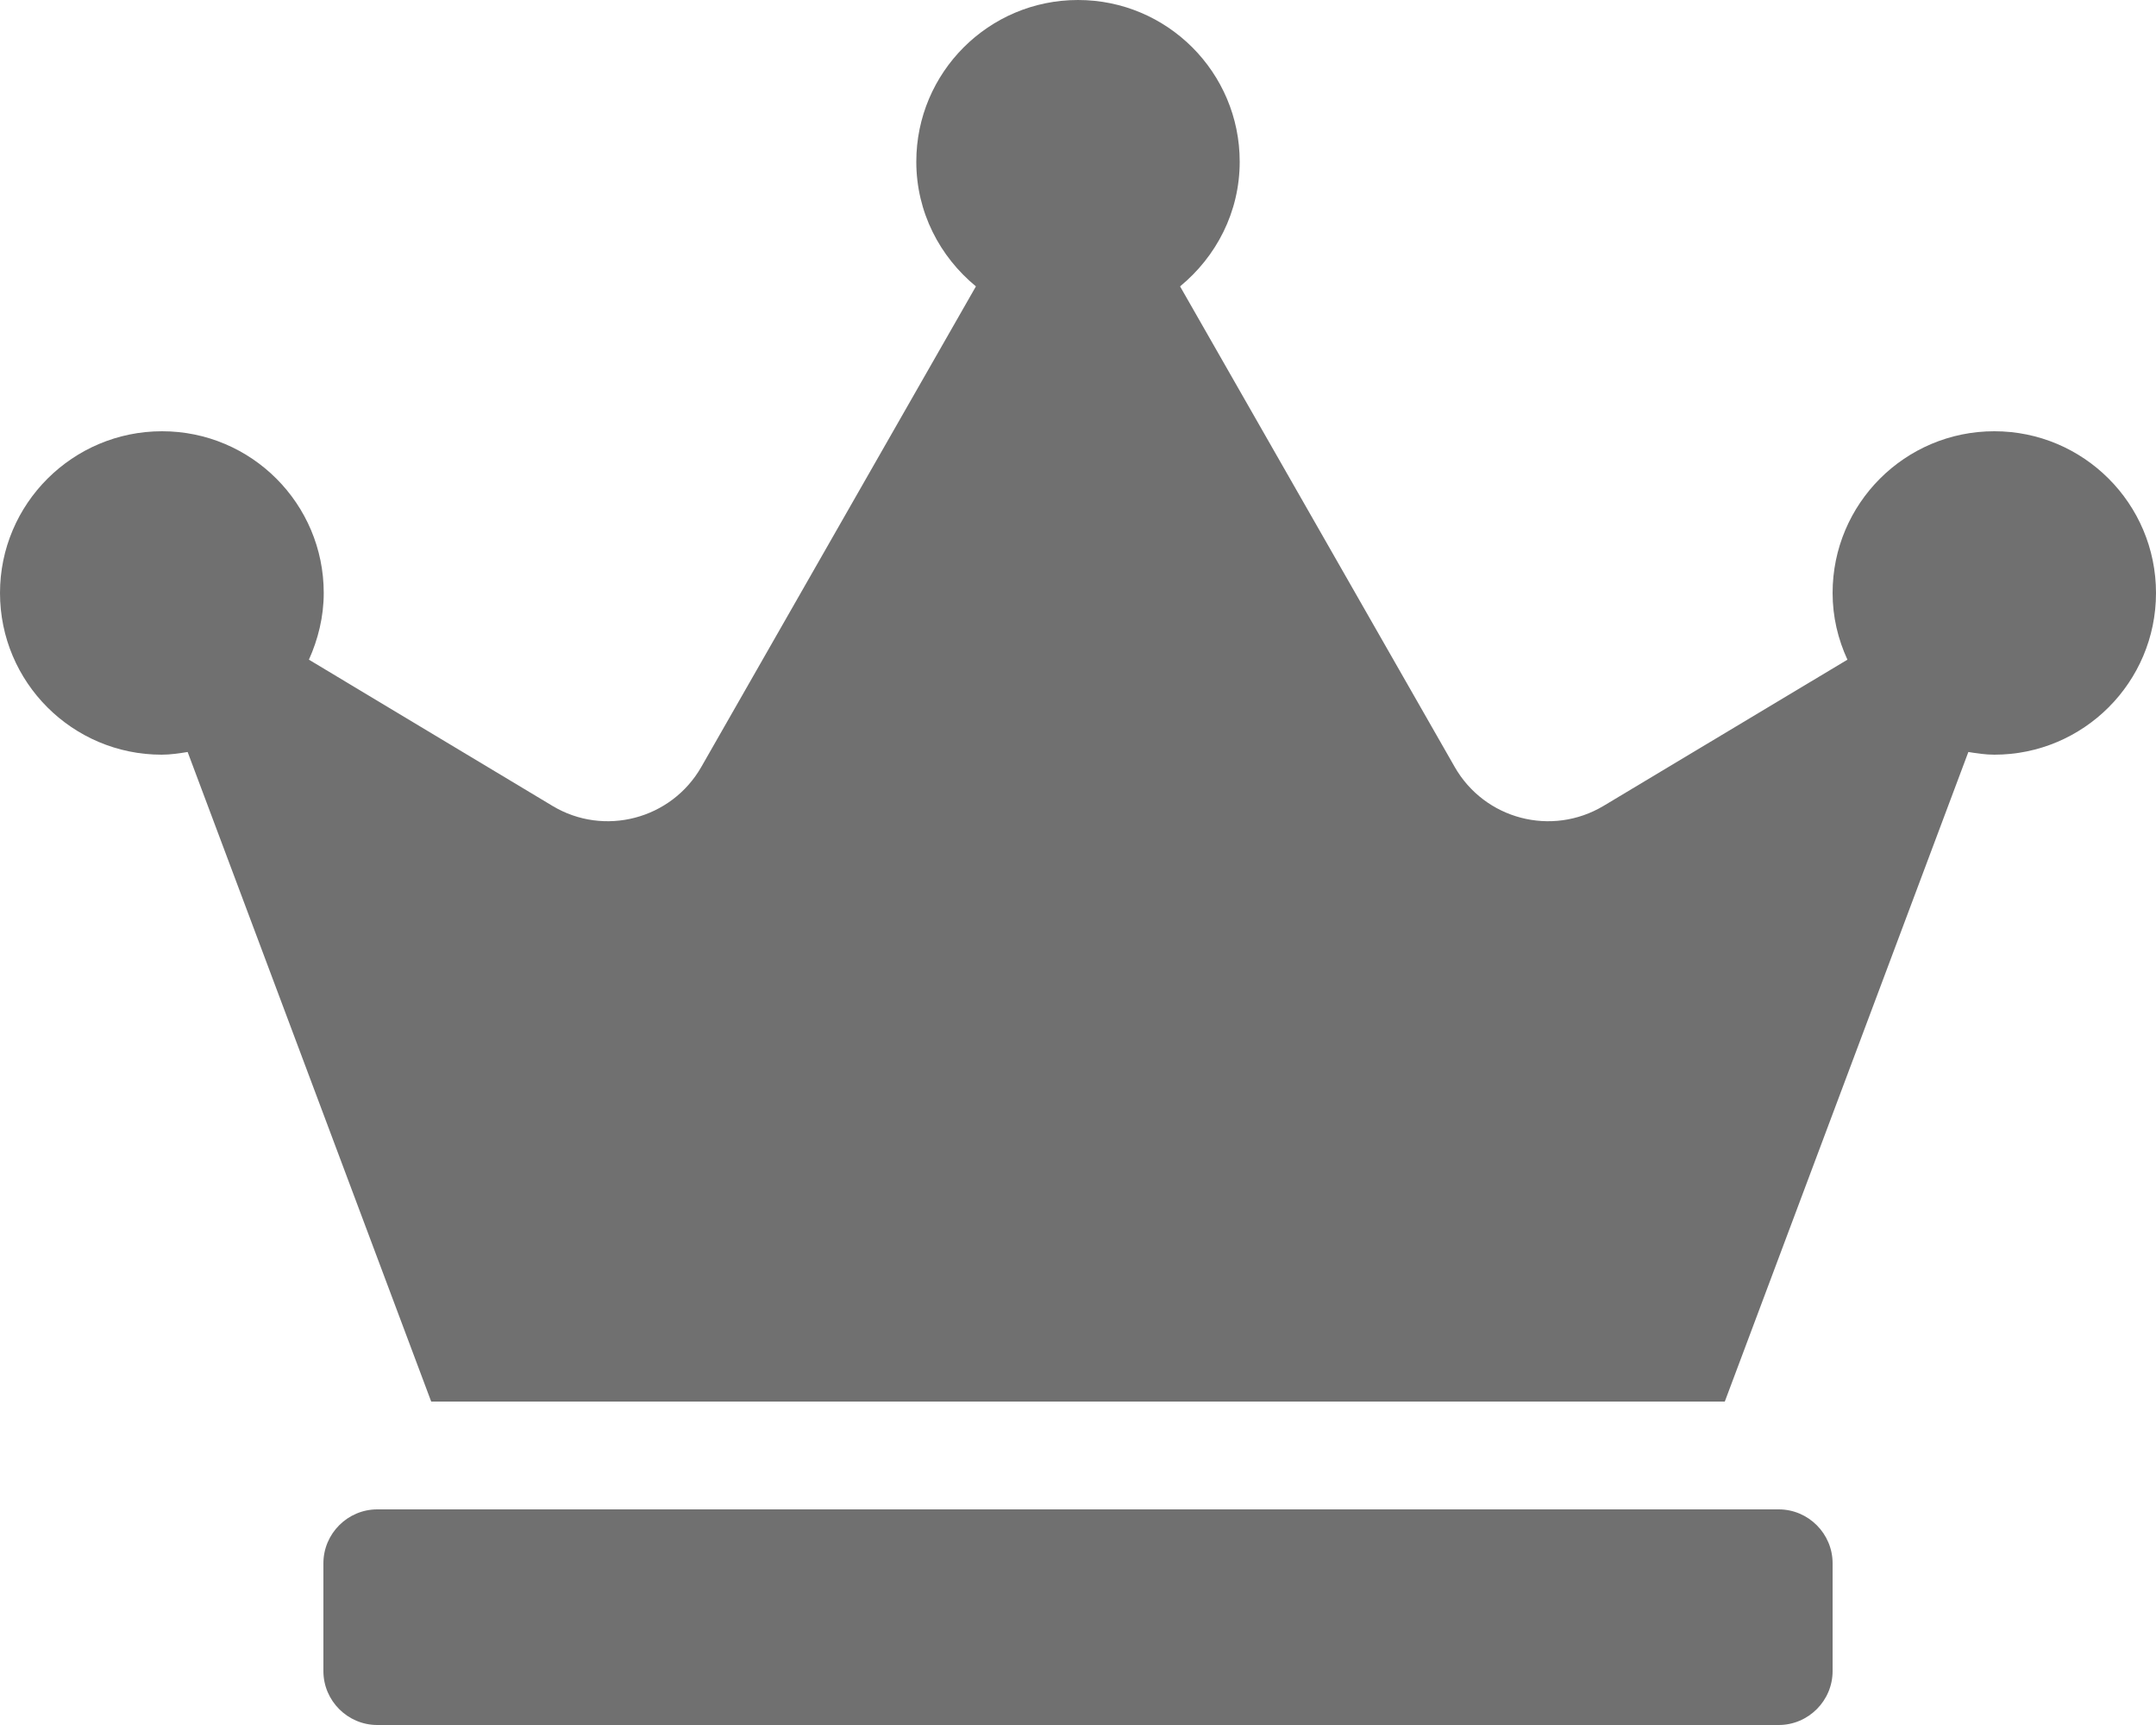 <?xml version="1.0" standalone="no"?><!DOCTYPE svg PUBLIC "-//W3C//DTD SVG 1.1//EN" "http://www.w3.org/Graphics/SVG/1.1/DTD/svg11.dtd"><svg t="1710757439020" class="icon" viewBox="0 0 1280 1024" version="1.1" xmlns="http://www.w3.org/2000/svg" p-id="8671" xmlns:xlink="http://www.w3.org/1999/xlink" width="250" height="200"><path d="M1056 896H224c-17.6 0-32 14.4-32 32v64c0 17.6 14.4 32 32 32h832c17.6 0 32-14.4 32-32v-64c0-17.6-14.4-32-32-32z m128-640c-53 0-96 43-96 96 0 14.2 3.2 27.4 8.8 39.6L952 478.4c-30.8 18.4-70.6 8-88.4-23.2L700.6 170C722 152.4 736 126 736 96c0-53-43-96-96-96s-96 43-96 96c0 30 14 56.4 35.4 74l-163 285.2c-17.8 31.2-57.8 41.6-88.4 23.2l-144.6-86.8c5.4-12 8.8-25.4 8.8-39.6 0-53-43-96-96-96S0 299 0 352s43 96 96 96c5.2 0 10.4-0.8 15.4-1.6L256 832h768l144.6-385.6c5 0.8 10.2 1.6 15.4 1.6 53 0 96-43 96-96s-43-96-96-96z" p-id="8672" fill="#707070"></path></svg>